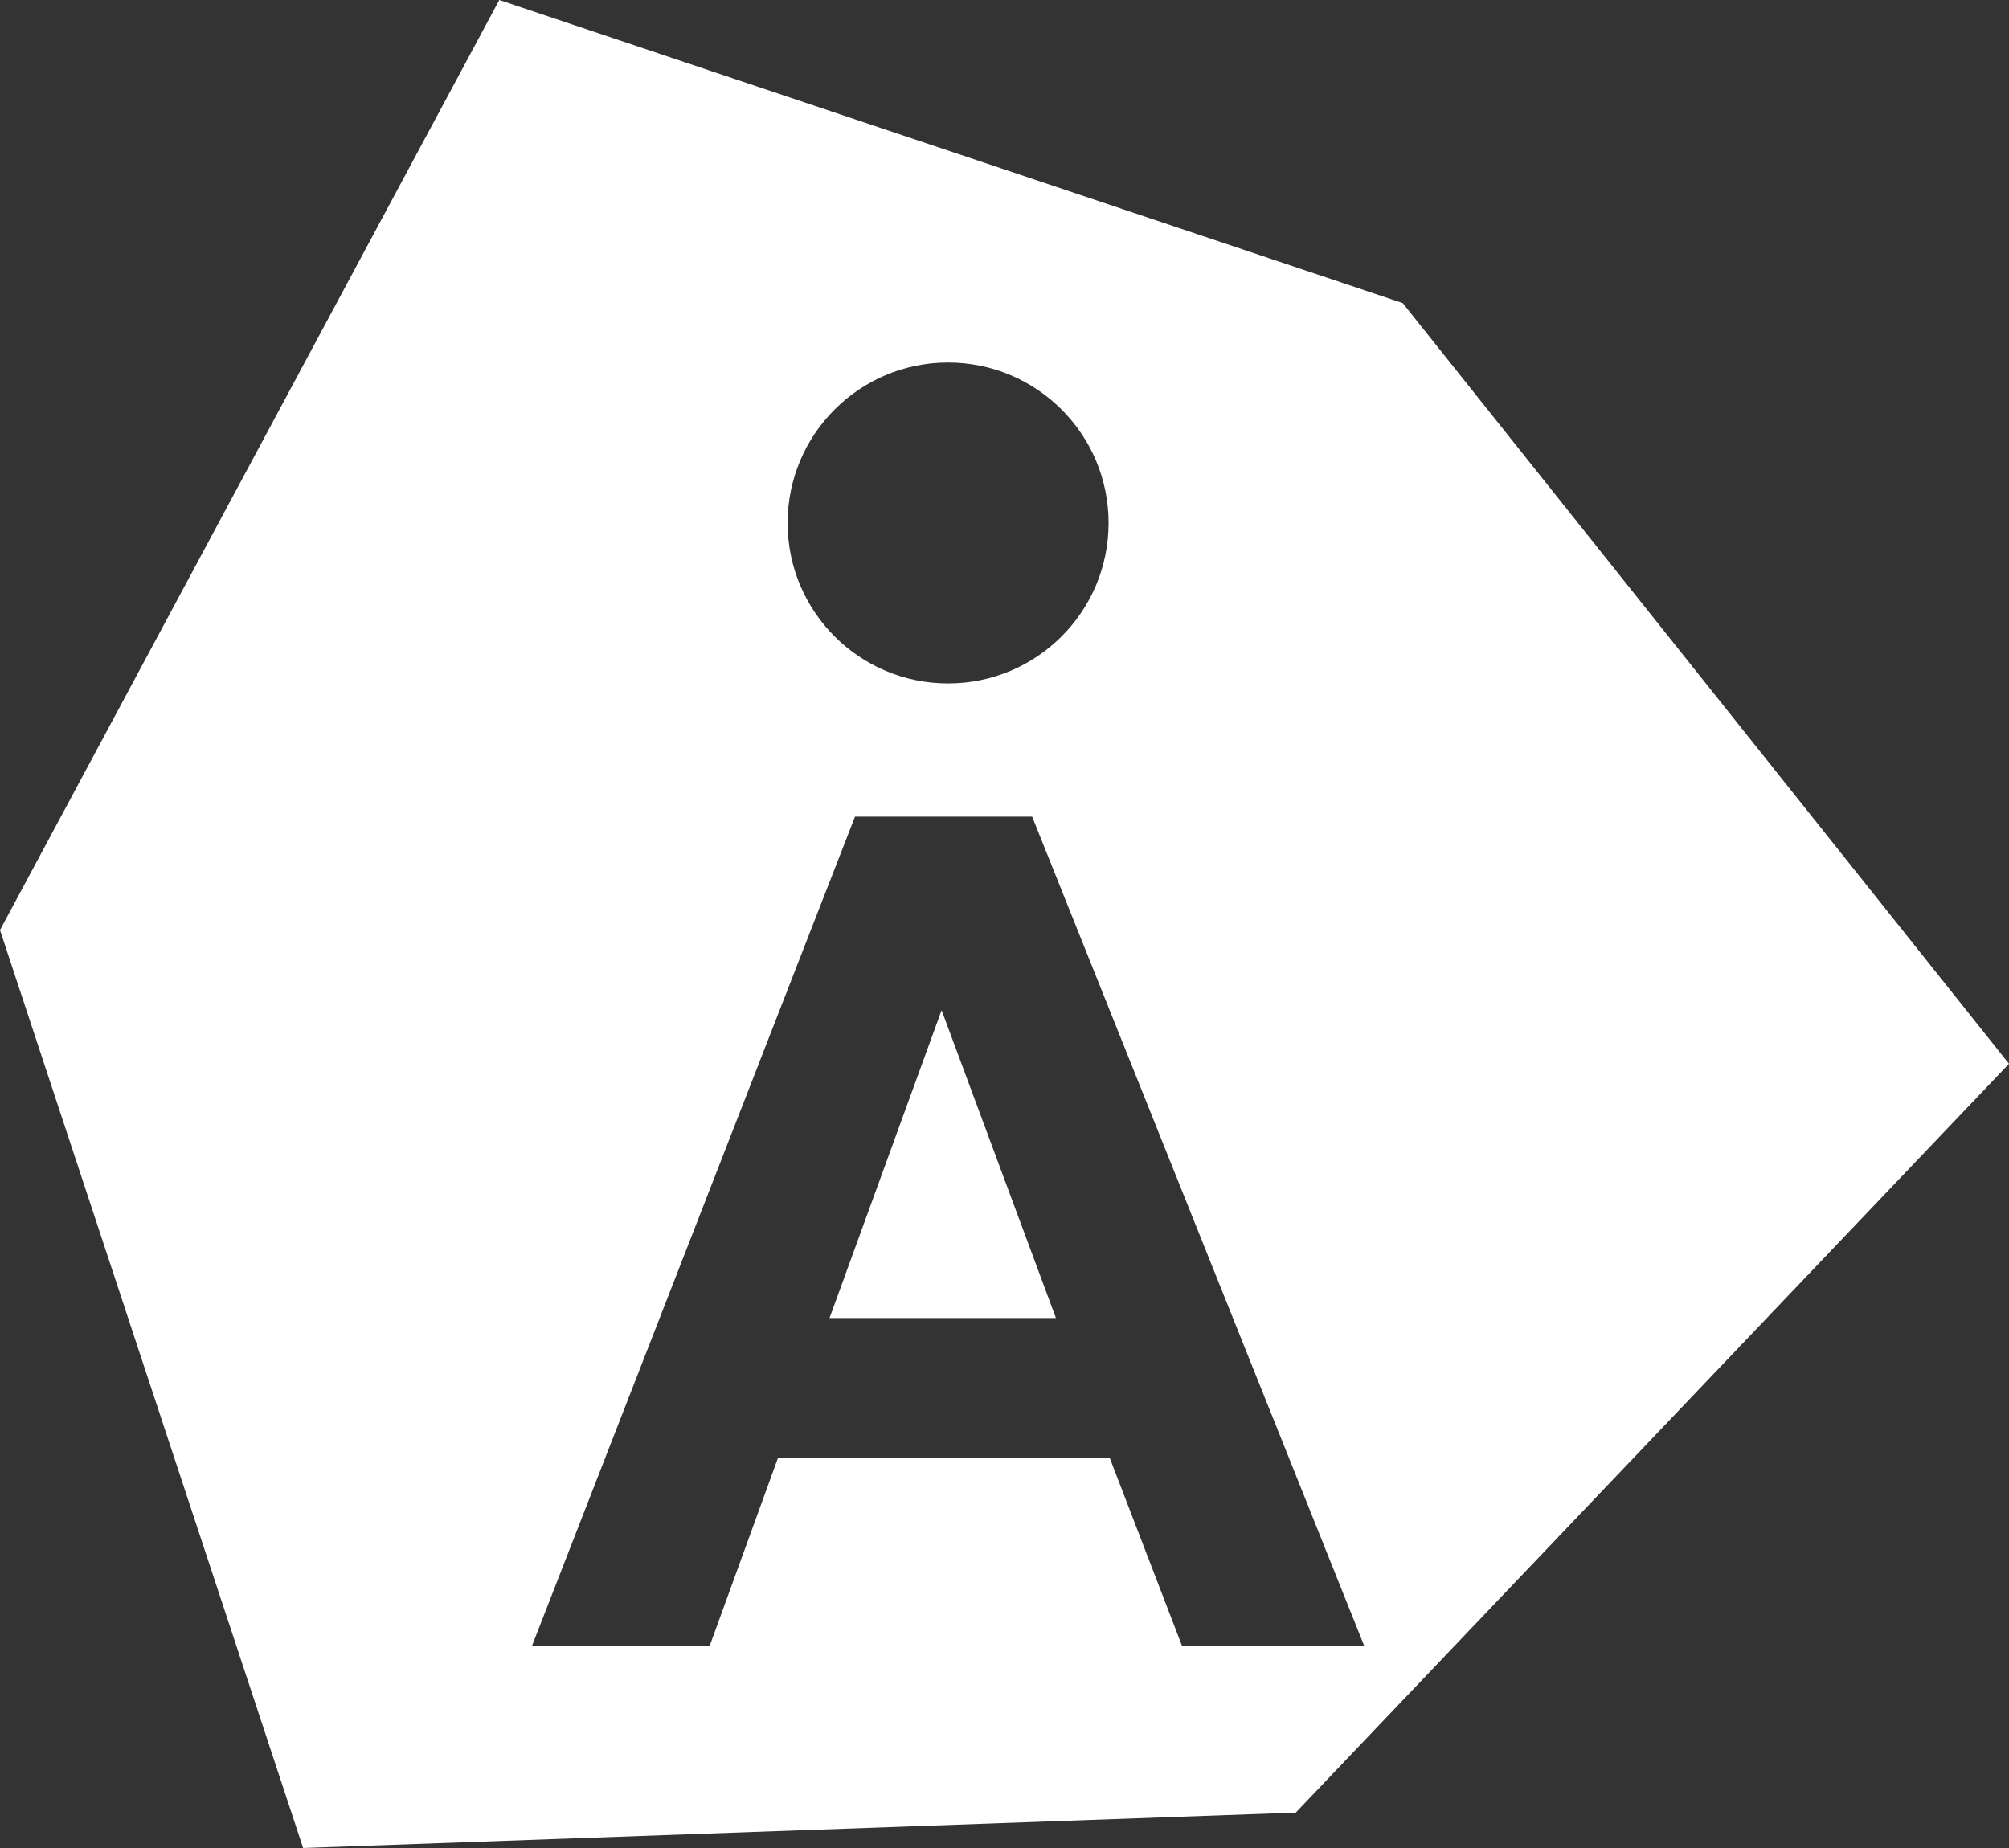 <?xml version="1.0" encoding="utf-8"?>
<!-- Generator: Adobe Illustrator 16.0.0, SVG Export Plug-In . SVG Version: 6.00 Build 0)  -->
<!DOCTYPE svg PUBLIC "-//W3C//DTD SVG 1.1//EN" "http://www.w3.org/Graphics/SVG/1.1/DTD/svg11.dtd">
<svg version="1.1" id="圖層_1" xmlns="http://www.w3.org/2000/svg" xmlns:xlink="http://www.w3.org/1999/xlink" x="0px" y="0px"
	 width="200px" height="184px" viewBox="0 0 200 184" enable-background="new 0 0 200 184" xml:space="preserve">
<rect x="0" y="0" width="200" height="184" fill="#333333" stroke="none"/>
<g>
	<polygon fill="#FFFFFF" points="82.583,131.23 105.119,131.23 93.738,100.582 	"/>
	<path fill="#FFFFFF" d="M139.645,30.178L49.705,0L0,92.604L30.177,184l98.816-3.525L200,105.918L139.645,30.178z M94.385,36.095
		c8.824,0,15.976,7.152,15.976,15.976c0,8.824-7.15,15.977-15.976,15.977c-8.822,0-15.976-7.152-15.976-15.977
		C78.409,43.248,85.563,36.095,94.385,36.095z M117.684,163.908l-7.213-18.762H77.455l-6.816,18.762H52.947l32.17-82.596h17.636
		l33.071,82.597L117.684,163.908L117.684,163.908z"/>
</g>
</svg>
